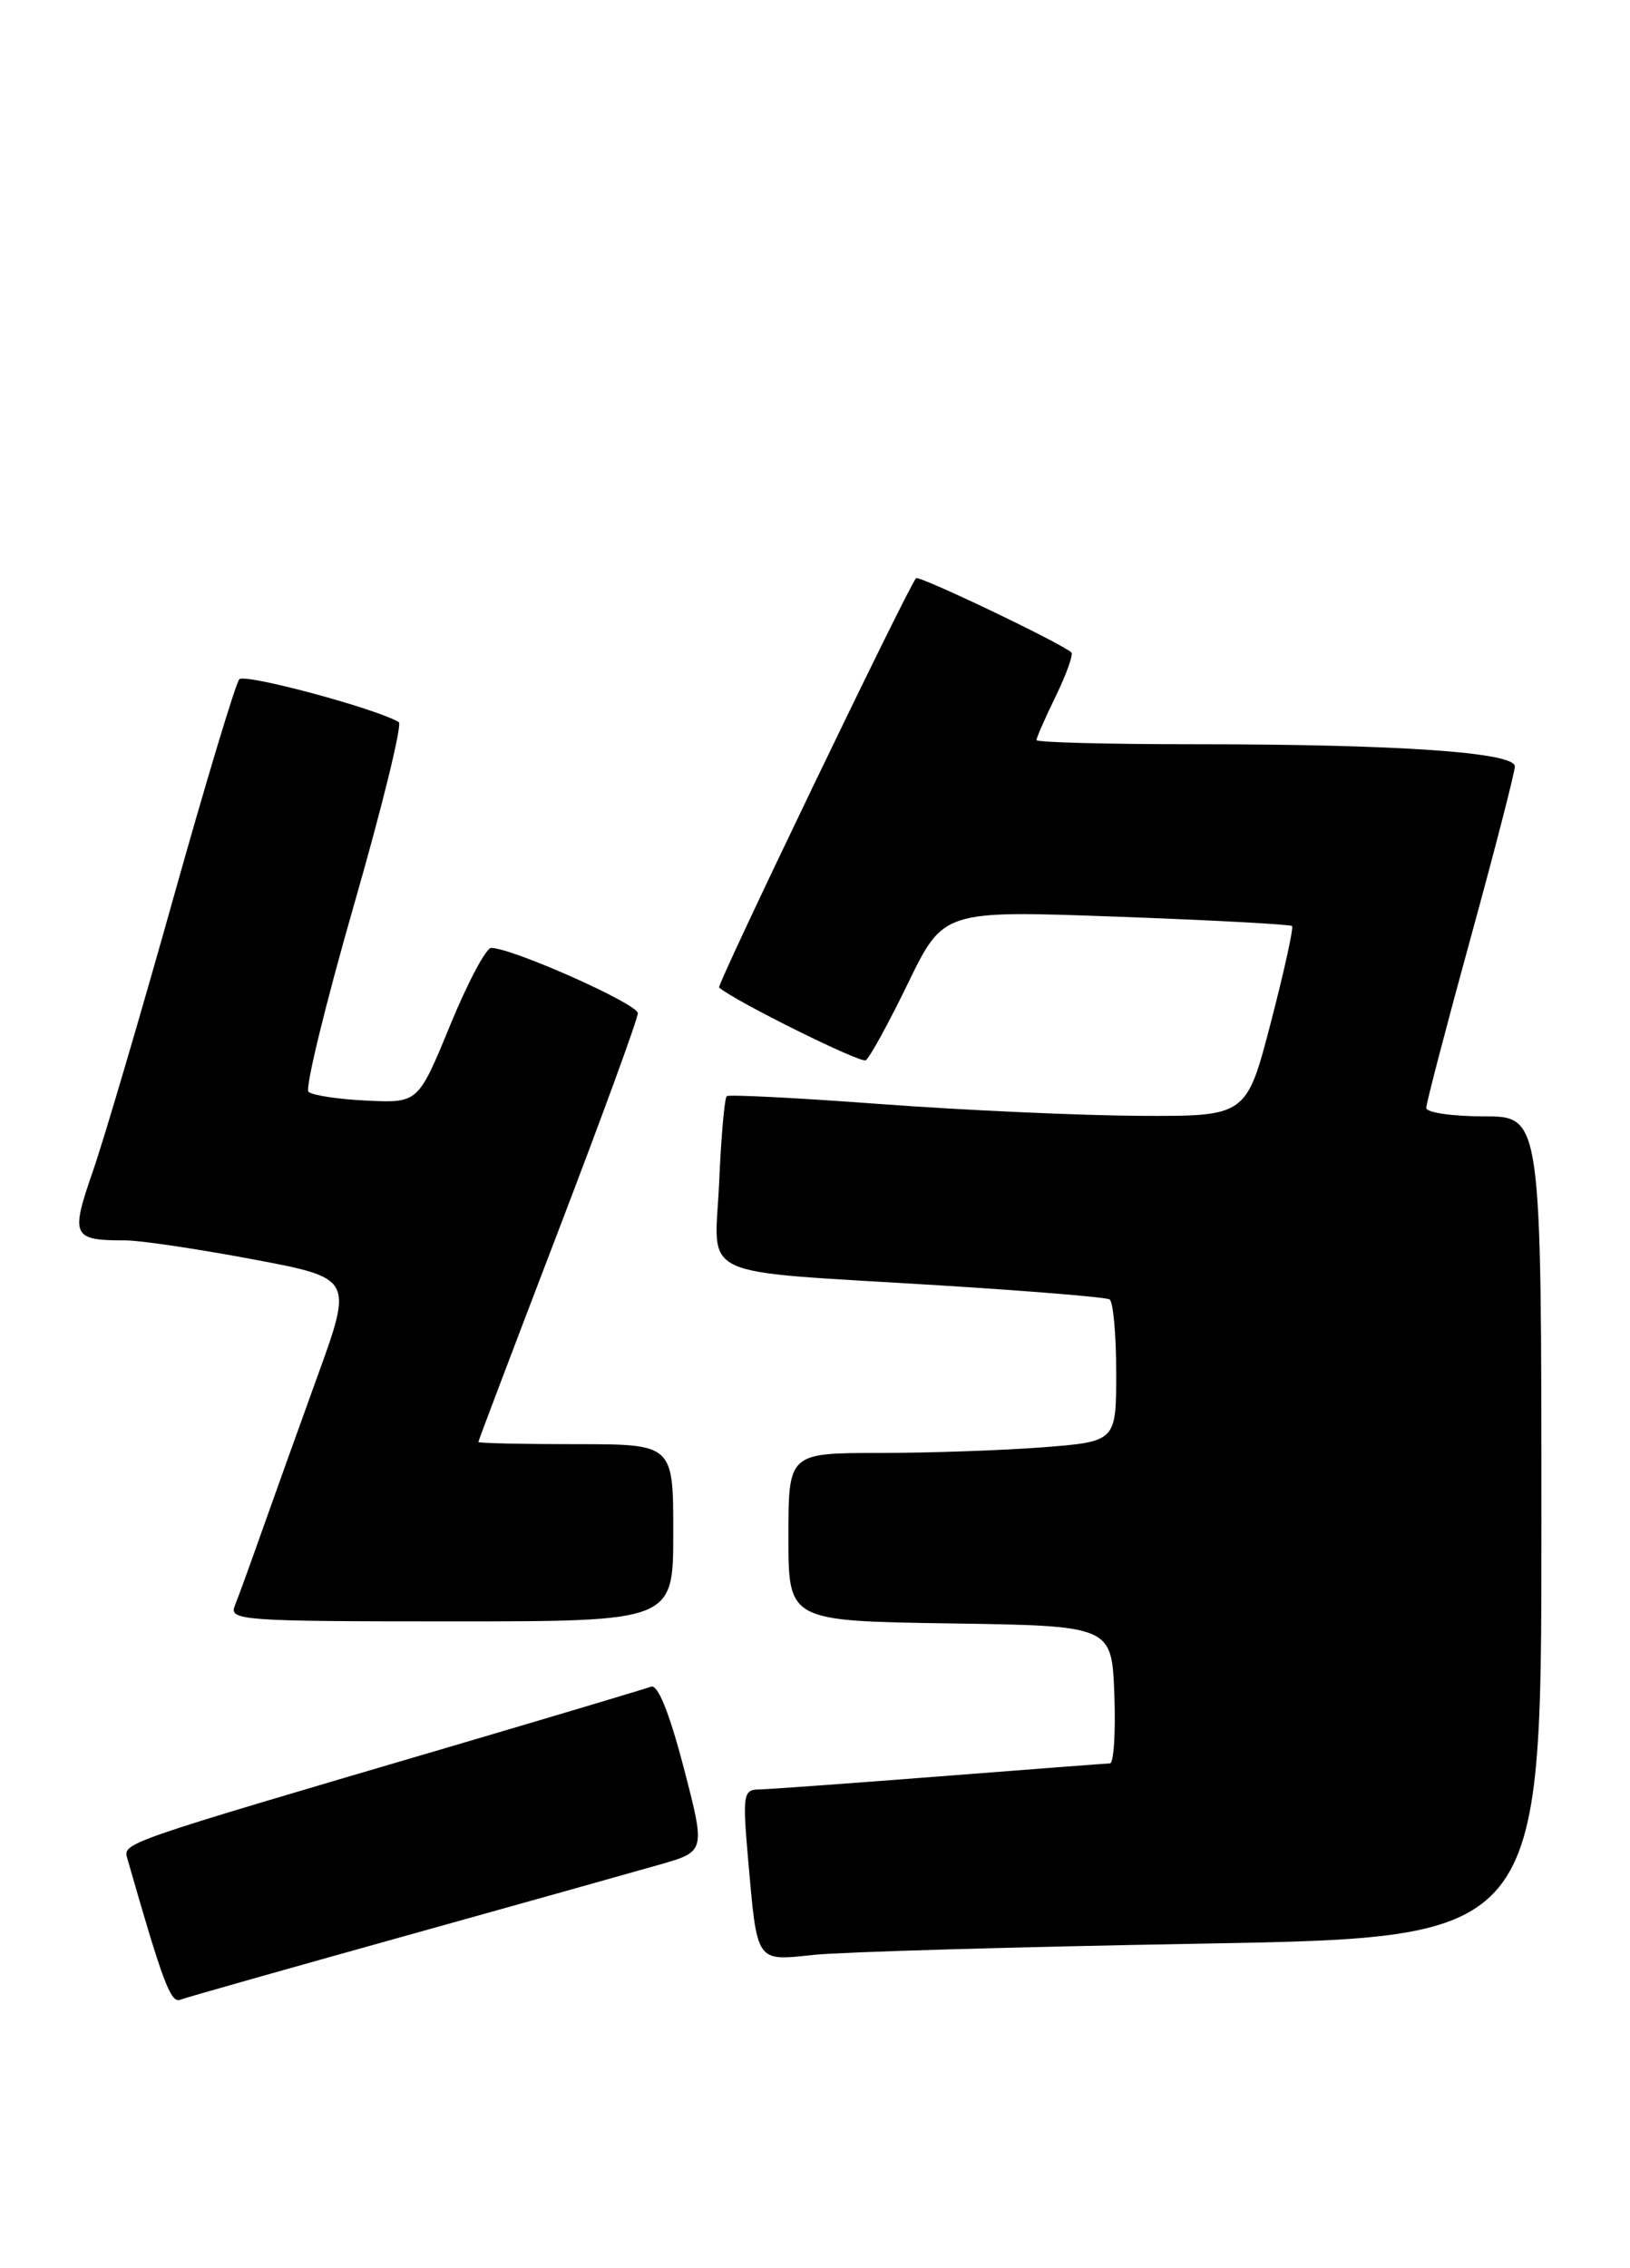 <?xml version="1.0" encoding="UTF-8" standalone="no"?>
<!DOCTYPE svg PUBLIC "-//W3C//DTD SVG 1.1//EN" "http://www.w3.org/Graphics/SVG/1.1/DTD/svg11.dtd" >
<svg xmlns="http://www.w3.org/2000/svg" xmlns:xlink="http://www.w3.org/1999/xlink" version="1.1" viewBox="0 0 184 256">
 <g >
 <path fill="currentColor"
d=" M 45.50 218.57 C 58.70 214.89 71.78 211.22 74.57 210.42 C 79.64 208.96 79.64 208.96 77.16 199.44 C 75.55 193.29 74.25 190.07 73.49 190.37 C 72.84 190.61 62.91 193.58 51.41 196.97 C 13.29 208.18 13.86 207.98 14.39 209.82 C 18.34 223.62 19.27 226.11 20.32 225.71 C 20.97 225.46 32.30 222.25 45.50 218.57 Z  M 135.75 219.37 C 174.00 218.69 174.00 218.69 174.00 172.35 C 174.00 126.00 174.00 126.00 167.50 126.00 C 163.93 126.00 161.00 125.57 161.00 125.05 C 161.00 124.53 163.25 115.91 166.00 105.90 C 168.75 95.89 171.00 87.16 171.00 86.50 C 171.00 84.91 157.79 84.00 134.85 84.00 C 125.03 84.00 117.00 83.79 117.00 83.53 C 117.00 83.27 117.98 81.03 119.19 78.55 C 120.39 76.07 121.18 73.86 120.94 73.64 C 119.82 72.60 103.75 64.92 103.41 65.26 C 102.58 66.09 80.87 111.20 81.17 111.46 C 83.02 113.03 97.14 120.03 97.73 119.67 C 98.16 119.40 100.31 115.49 102.50 110.97 C 106.50 102.75 106.50 102.75 126.00 103.46 C 136.72 103.85 145.66 104.33 145.85 104.52 C 146.04 104.71 144.96 109.62 143.45 115.43 C 140.70 126.00 140.70 126.00 128.60 125.94 C 121.94 125.90 108.85 125.31 99.50 124.62 C 90.15 123.92 82.30 123.52 82.04 123.72 C 81.79 123.92 81.40 128.30 81.18 133.47 C 80.69 144.57 78.05 143.34 106.00 145.07 C 116.17 145.70 124.84 146.41 125.25 146.66 C 125.66 146.91 126.00 150.62 126.00 154.91 C 126.00 162.70 126.00 162.70 117.75 163.35 C 113.21 163.70 104.89 163.99 99.25 163.99 C 89.00 164.00 89.00 164.00 89.00 173.48 C 89.00 182.95 89.00 182.95 107.25 183.23 C 125.50 183.50 125.50 183.50 125.79 191.25 C 125.95 195.51 125.73 199.01 125.29 199.03 C 124.86 199.04 116.17 199.71 106.00 200.50 C 95.83 201.29 86.66 201.96 85.63 201.97 C 83.91 202.00 83.82 202.61 84.44 209.75 C 85.49 221.67 85.26 221.33 91.85 220.64 C 94.96 220.31 114.71 219.74 135.75 219.37 Z  M 76.00 173.00 C 76.00 163.00 76.00 163.00 65.00 163.00 C 58.95 163.00 54.00 162.89 54.00 162.75 C 54.00 162.61 58.05 151.93 63.00 139.00 C 67.95 126.07 72.00 114.99 72.00 114.36 C 72.00 113.30 57.79 106.98 55.44 106.99 C 54.86 107.00 52.77 110.94 50.80 115.75 C 47.20 124.50 47.20 124.50 41.37 124.22 C 38.17 124.07 35.22 123.62 34.82 123.22 C 34.43 122.82 36.73 113.38 39.93 102.23 C 43.14 91.09 45.42 81.76 45.02 81.51 C 42.57 80.00 27.63 75.98 27.01 76.67 C 26.60 77.13 23.23 88.30 19.53 101.50 C 15.83 114.70 11.76 128.50 10.49 132.18 C 7.93 139.55 8.15 140.00 14.18 140.00 C 15.84 140.00 22.30 140.96 28.52 142.13 C 39.85 144.26 39.85 144.26 35.82 155.38 C 33.61 161.50 30.76 169.43 29.50 173.00 C 28.24 176.57 26.89 180.29 26.50 181.25 C 25.83 182.89 27.38 183.00 50.89 183.00 C 76.00 183.00 76.00 183.00 76.00 173.00 Z "/>
</g>
</svg>